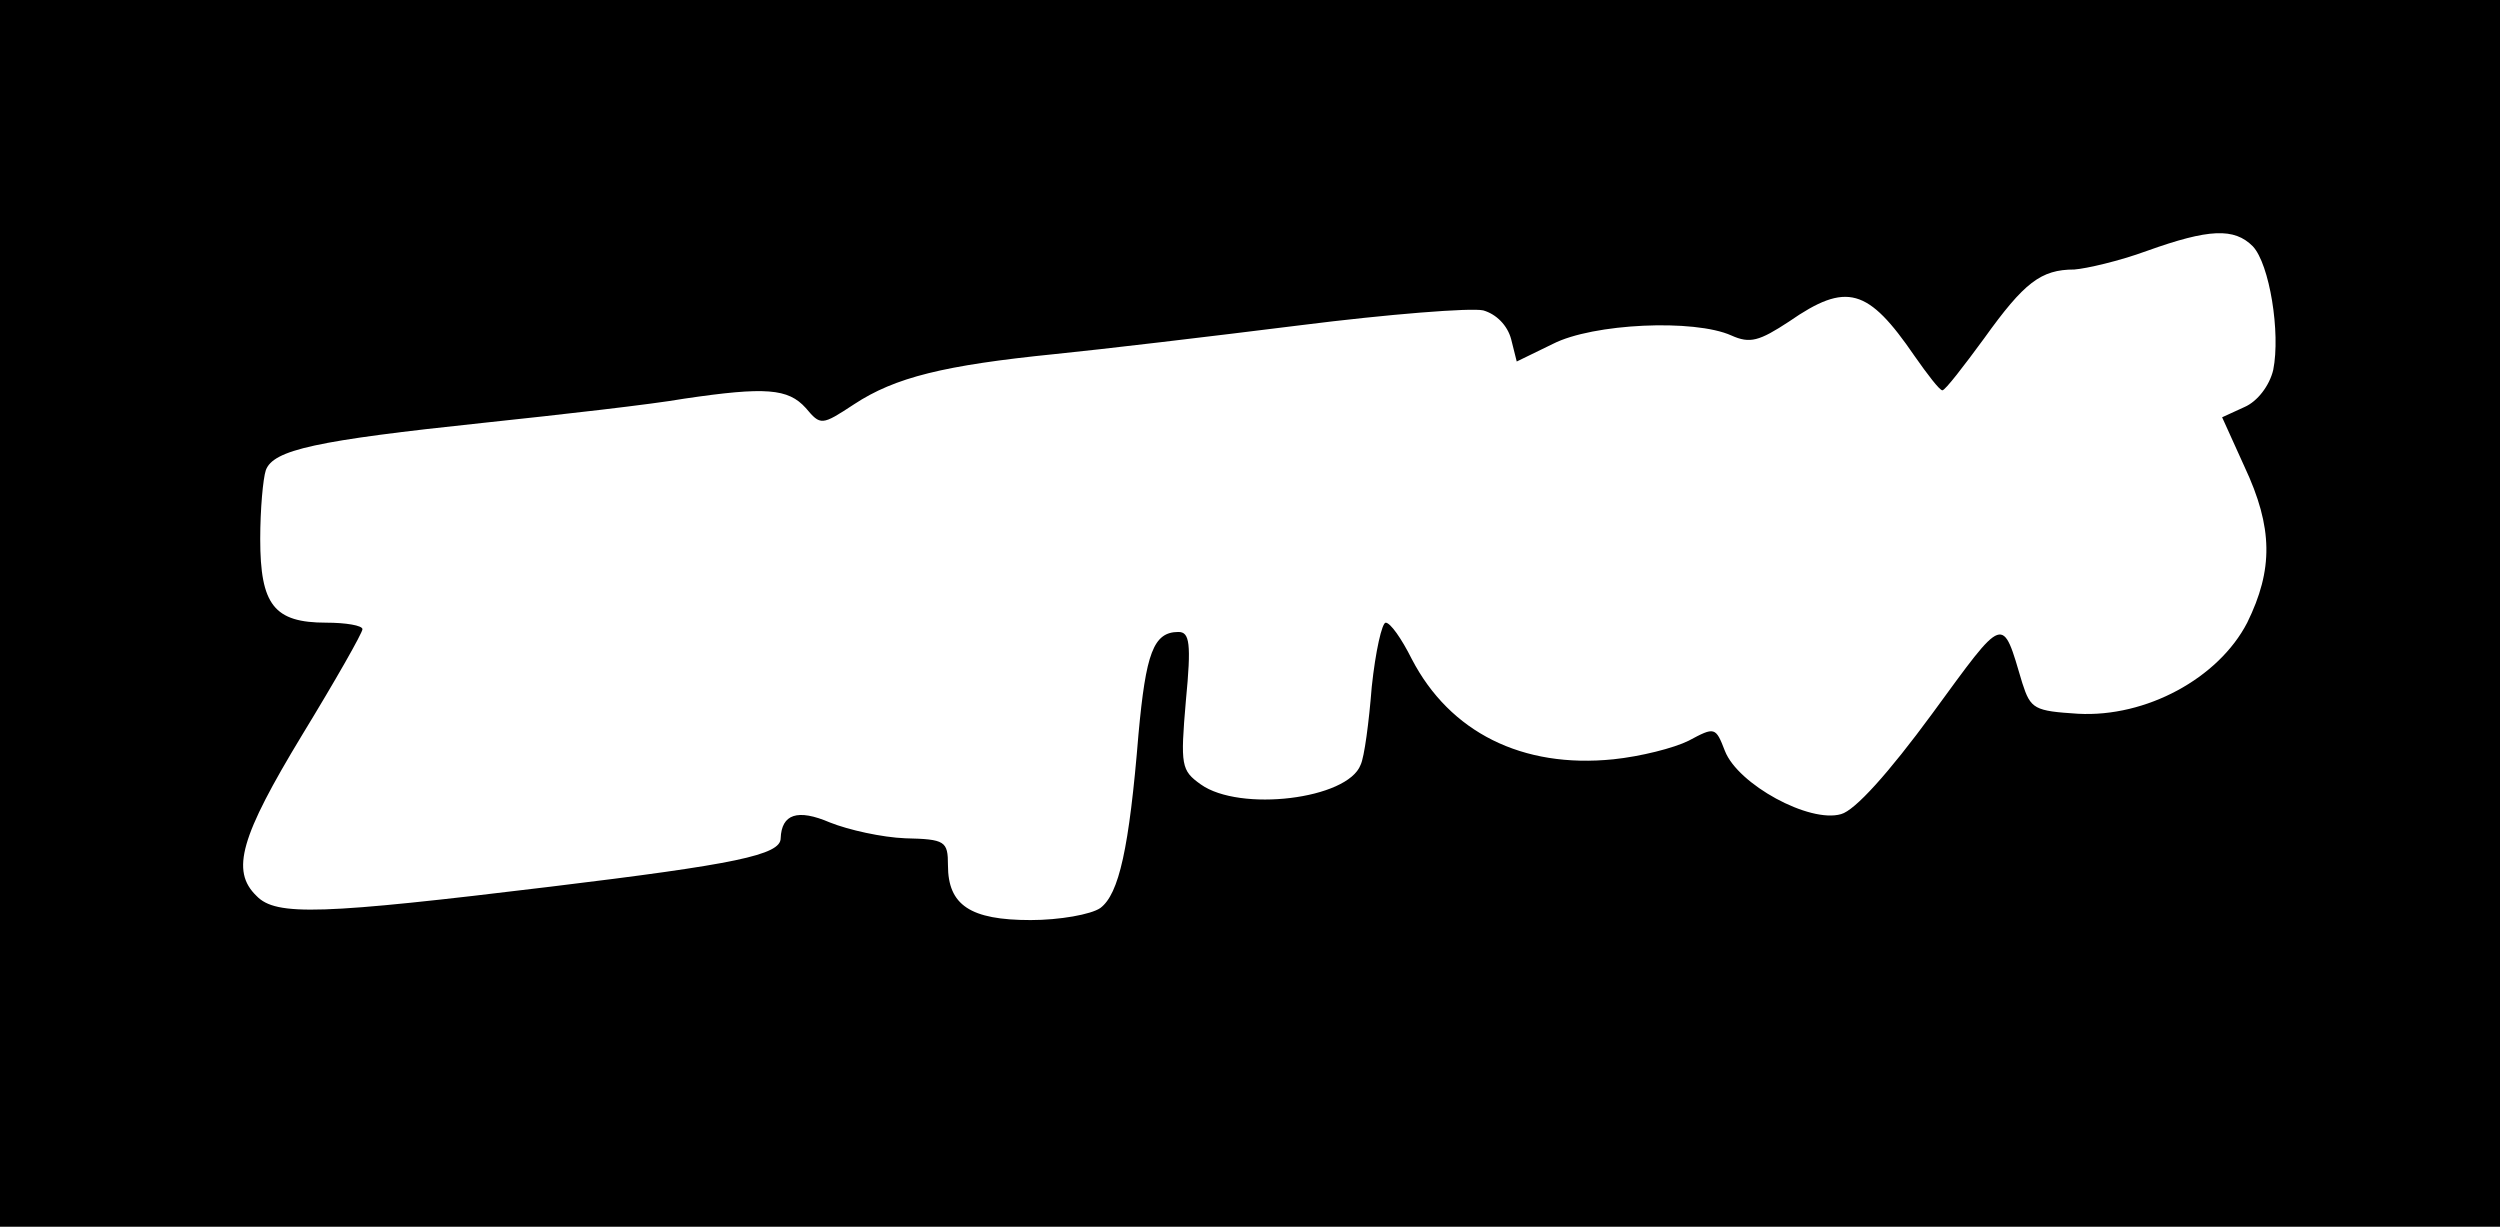 <?xml version="1.0" standalone="no"?>
<!DOCTYPE svg PUBLIC "-//W3C//DTD SVG 20010904//EN"
 "http://www.w3.org/TR/2001/REC-SVG-20010904/DTD/svg10.dtd">
<svg version="1.0" xmlns="http://www.w3.org/2000/svg"
 width="269pt" height="132pt" viewBox="0 0 269 132"
 preserveAspectRatio="xMidYMid meet">

<g transform="translate(0,132) scale(0.1,-0.1)"
fill="#000000" stroke="none">
<path d="M0 660 l0 -660 1345 0 1345 0 0 660 0 660 -1345 0 -1345 0 0 -660z
m2424 395 c18 -19 30 -93 22 -133 -4 -17 -17 -34 -31 -40 l-24 -11 24 -53 c31
-66 31 -111 3 -168 -31 -60 -109 -102 -182 -98 -47 3 -51 5 -60 33 -22 74 -18
75 -97 -33 -47 -64 -83 -104 -98 -108 -34 -10 -111 32 -125 68 -10 26 -11 26
-39 11 -16 -8 -52 -17 -81 -20 -98 -10 -176 29 -217 108 -11 22 -23 39 -28 39
-4 0 -11 -31 -15 -69 -3 -38 -8 -76 -12 -84 -14 -37 -130 -51 -172 -21 -21 15
-22 20 -16 90 6 62 4 74 -8 74 -27 0 -35 -23 -43 -110 -10 -123 -21 -172 -41
-187 -10 -7 -44 -13 -75 -13 -65 0 -89 16 -89 59 0 26 -3 28 -46 29 -25 1 -61
9 -81 17 -35 15 -52 9 -53 -17 0 -18 -49 -28 -247 -52 -247 -30 -296 -32 -317
-10 -28 27 -17 64 49 173 36 59 65 110 65 114 0 4 -18 7 -39 7 -56 0 -71 19
-71 90 0 32 3 65 6 74 8 22 54 32 234 51 85 9 182 20 216 26 88 13 112 11 131
-10 16 -19 17 -19 52 4 44 29 97 42 216 54 50 5 168 19 264 31 95 12 184 19
197 16 14 -4 26 -16 30 -31 l6 -24 39 19 c43 22 152 27 192 9 20 -9 30 -6 62
15 62 43 85 36 135 -37 14 -20 27 -37 30 -37 3 0 23 26 45 56 43 60 61 74 97
74 13 1 48 9 78 20 67 24 94 25 114 5z"/>
</g>
</svg>
